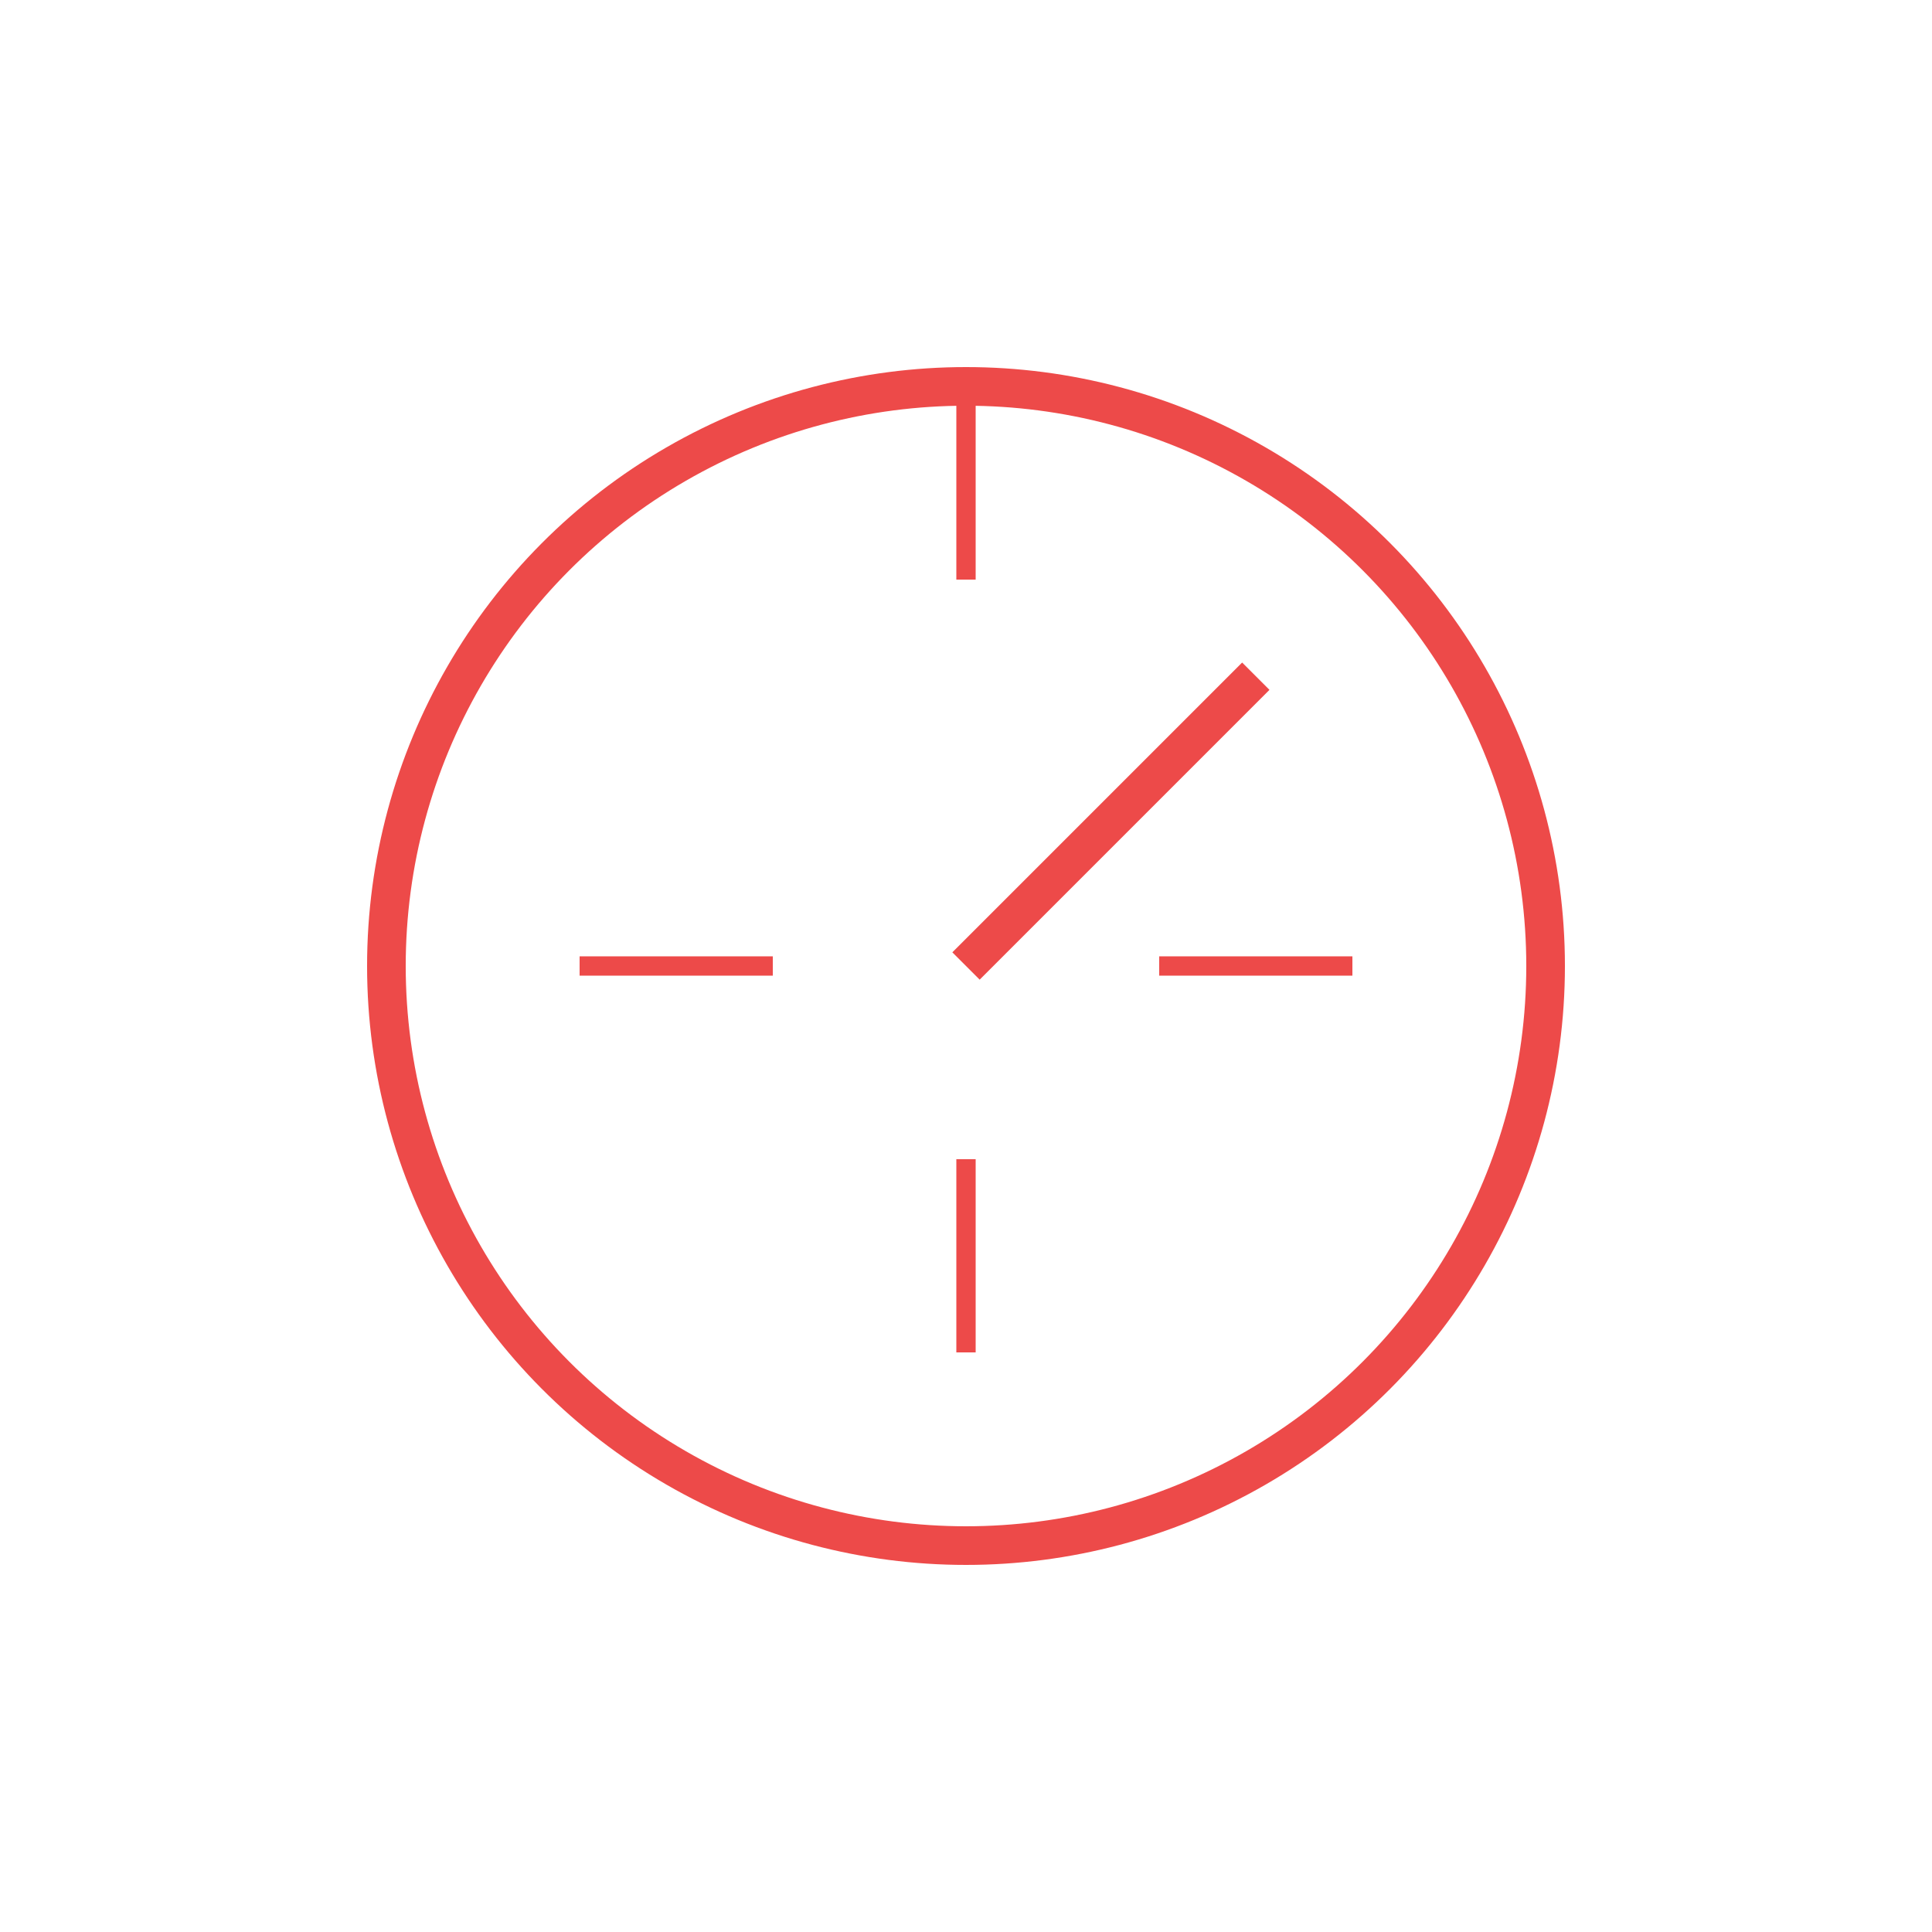 <svg xmlns="http://www.w3.org/2000/svg" width="200" height="200" viewBox="0 0 200 200">
  <!-- Base circle -->
  <circle cx="100" cy="100" r="60" stroke="#ed4a49" stroke-width="4" fill="none"/>
  <!-- Gnomon (shadow stick) -->
  <line x1="100" y1="100" x2="130" y2="70" stroke="#ed4a49" stroke-width="4"/>
  <!-- Hour markings -->
  <line x1="100" y1="40" x2="100" y2="60" stroke="#ed4a49" stroke-width="2"/>
  <line x1="60" y1="100" x2="80" y2="100" stroke="#ed4a49" stroke-width="2"/>
  <line x1="140" y1="100" x2="120" y2="100" stroke="#ed4a49" stroke-width="2"/>
  <line x1="100" y1="140" x2="100" y2="120" stroke="#ed4a49" stroke-width="2"/>
</svg>
